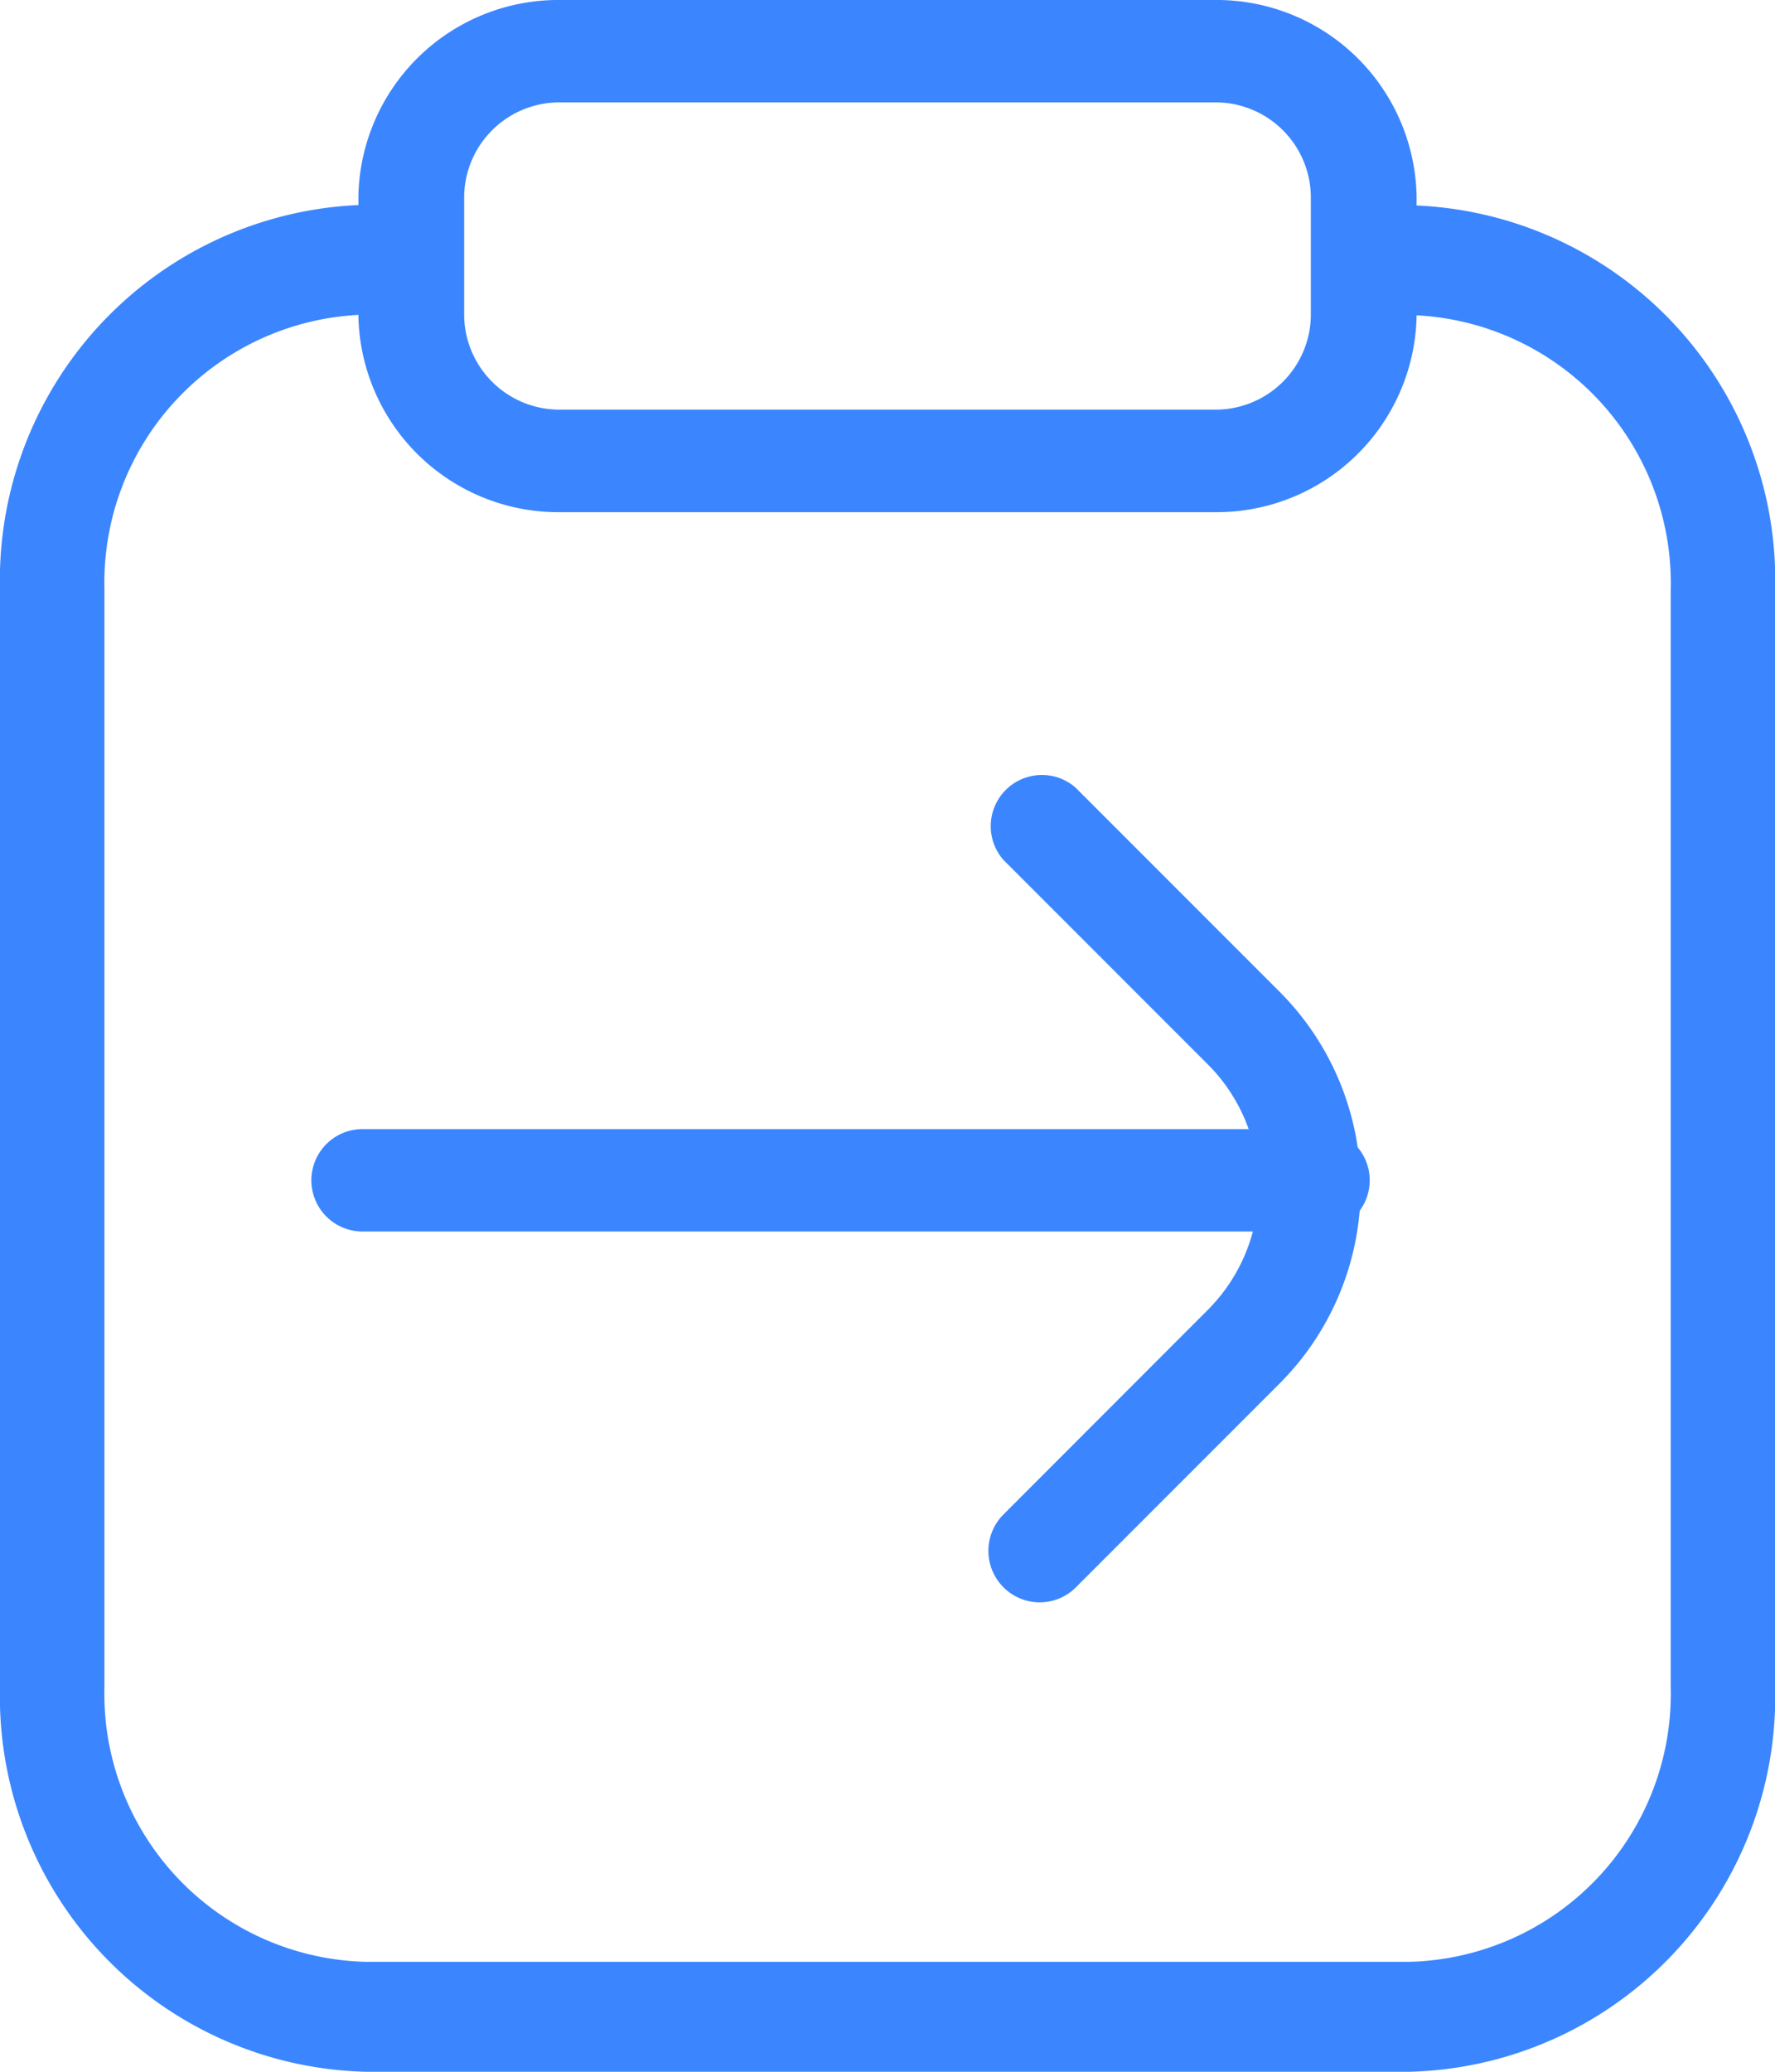 <svg xmlns="http://www.w3.org/2000/svg" width="12" height="14" viewBox="0 0 12 14">
  <defs>
    <style>
      .cls-1 {
        fill: #3b86ff;
      }
    </style>
  </defs>
  <g id="组_2605" data-name="组 2605" transform="translate(-76.8 -25.6)">
    <path id="路径_4031" data-name="路径 4031" class="cls-1" d="M261.784,29.061H257.37A1.352,1.352,0,0,1,256,27.736v-.81a1.352,1.352,0,0,1,1.37-1.326h4.414a1.352,1.352,0,0,1,1.37,1.326v.81A1.352,1.352,0,0,1,261.784,29.061Zm-4.414-2.769a.644.644,0,0,0-.655.633v.81a.644.644,0,0,0,.655.633h4.414a.644.644,0,0,0,.655-.633v-.81a.644.644,0,0,0-.655-.633Z" transform="translate(-176.777 0)"/>
    <path id="路径_4032" data-name="路径 4032" class="cls-1" d="M86.329,140.616H79.271a2.536,2.536,0,0,1-2.471-2.6V130.6a2.536,2.536,0,0,1,2.471-2.6.372.372,0,0,1,0,.742,1.812,1.812,0,0,0-1.765,1.855v7.421a1.812,1.812,0,0,0,1.765,1.855h7.059a1.812,1.812,0,0,0,1.765-1.855V130.6a1.812,1.812,0,0,0-1.765-1.855.372.372,0,0,1,0-.742,2.536,2.536,0,0,1,2.471,2.6v7.421A2.536,2.536,0,0,1,86.329,140.616Z" transform="translate(0 -101.016)"/>
    <path id="路径_4033" data-name="路径 4033" class="cls-1" d="M559.171,379.594a.348.348,0,0,1-.242-.592l1.384-1.385a1.173,1.173,0,0,0,0-1.658l-1.384-1.384a.346.346,0,0,1,.488-.488l1.384,1.384a1.873,1.873,0,0,1,0,2.641l-1.384,1.384A.346.346,0,0,1,559.171,379.594Z" transform="translate(-475.347 -343.166)"/>
    <path id="路径_4034" data-name="路径 4034" class="cls-1" d="M238.5,554.676h-6.463a.346.346,0,1,1,0-.692H238.5a.346.346,0,1,1,0,.692Z" transform="translate(-152.786 -520.754)"/>
  </g>
</svg>
